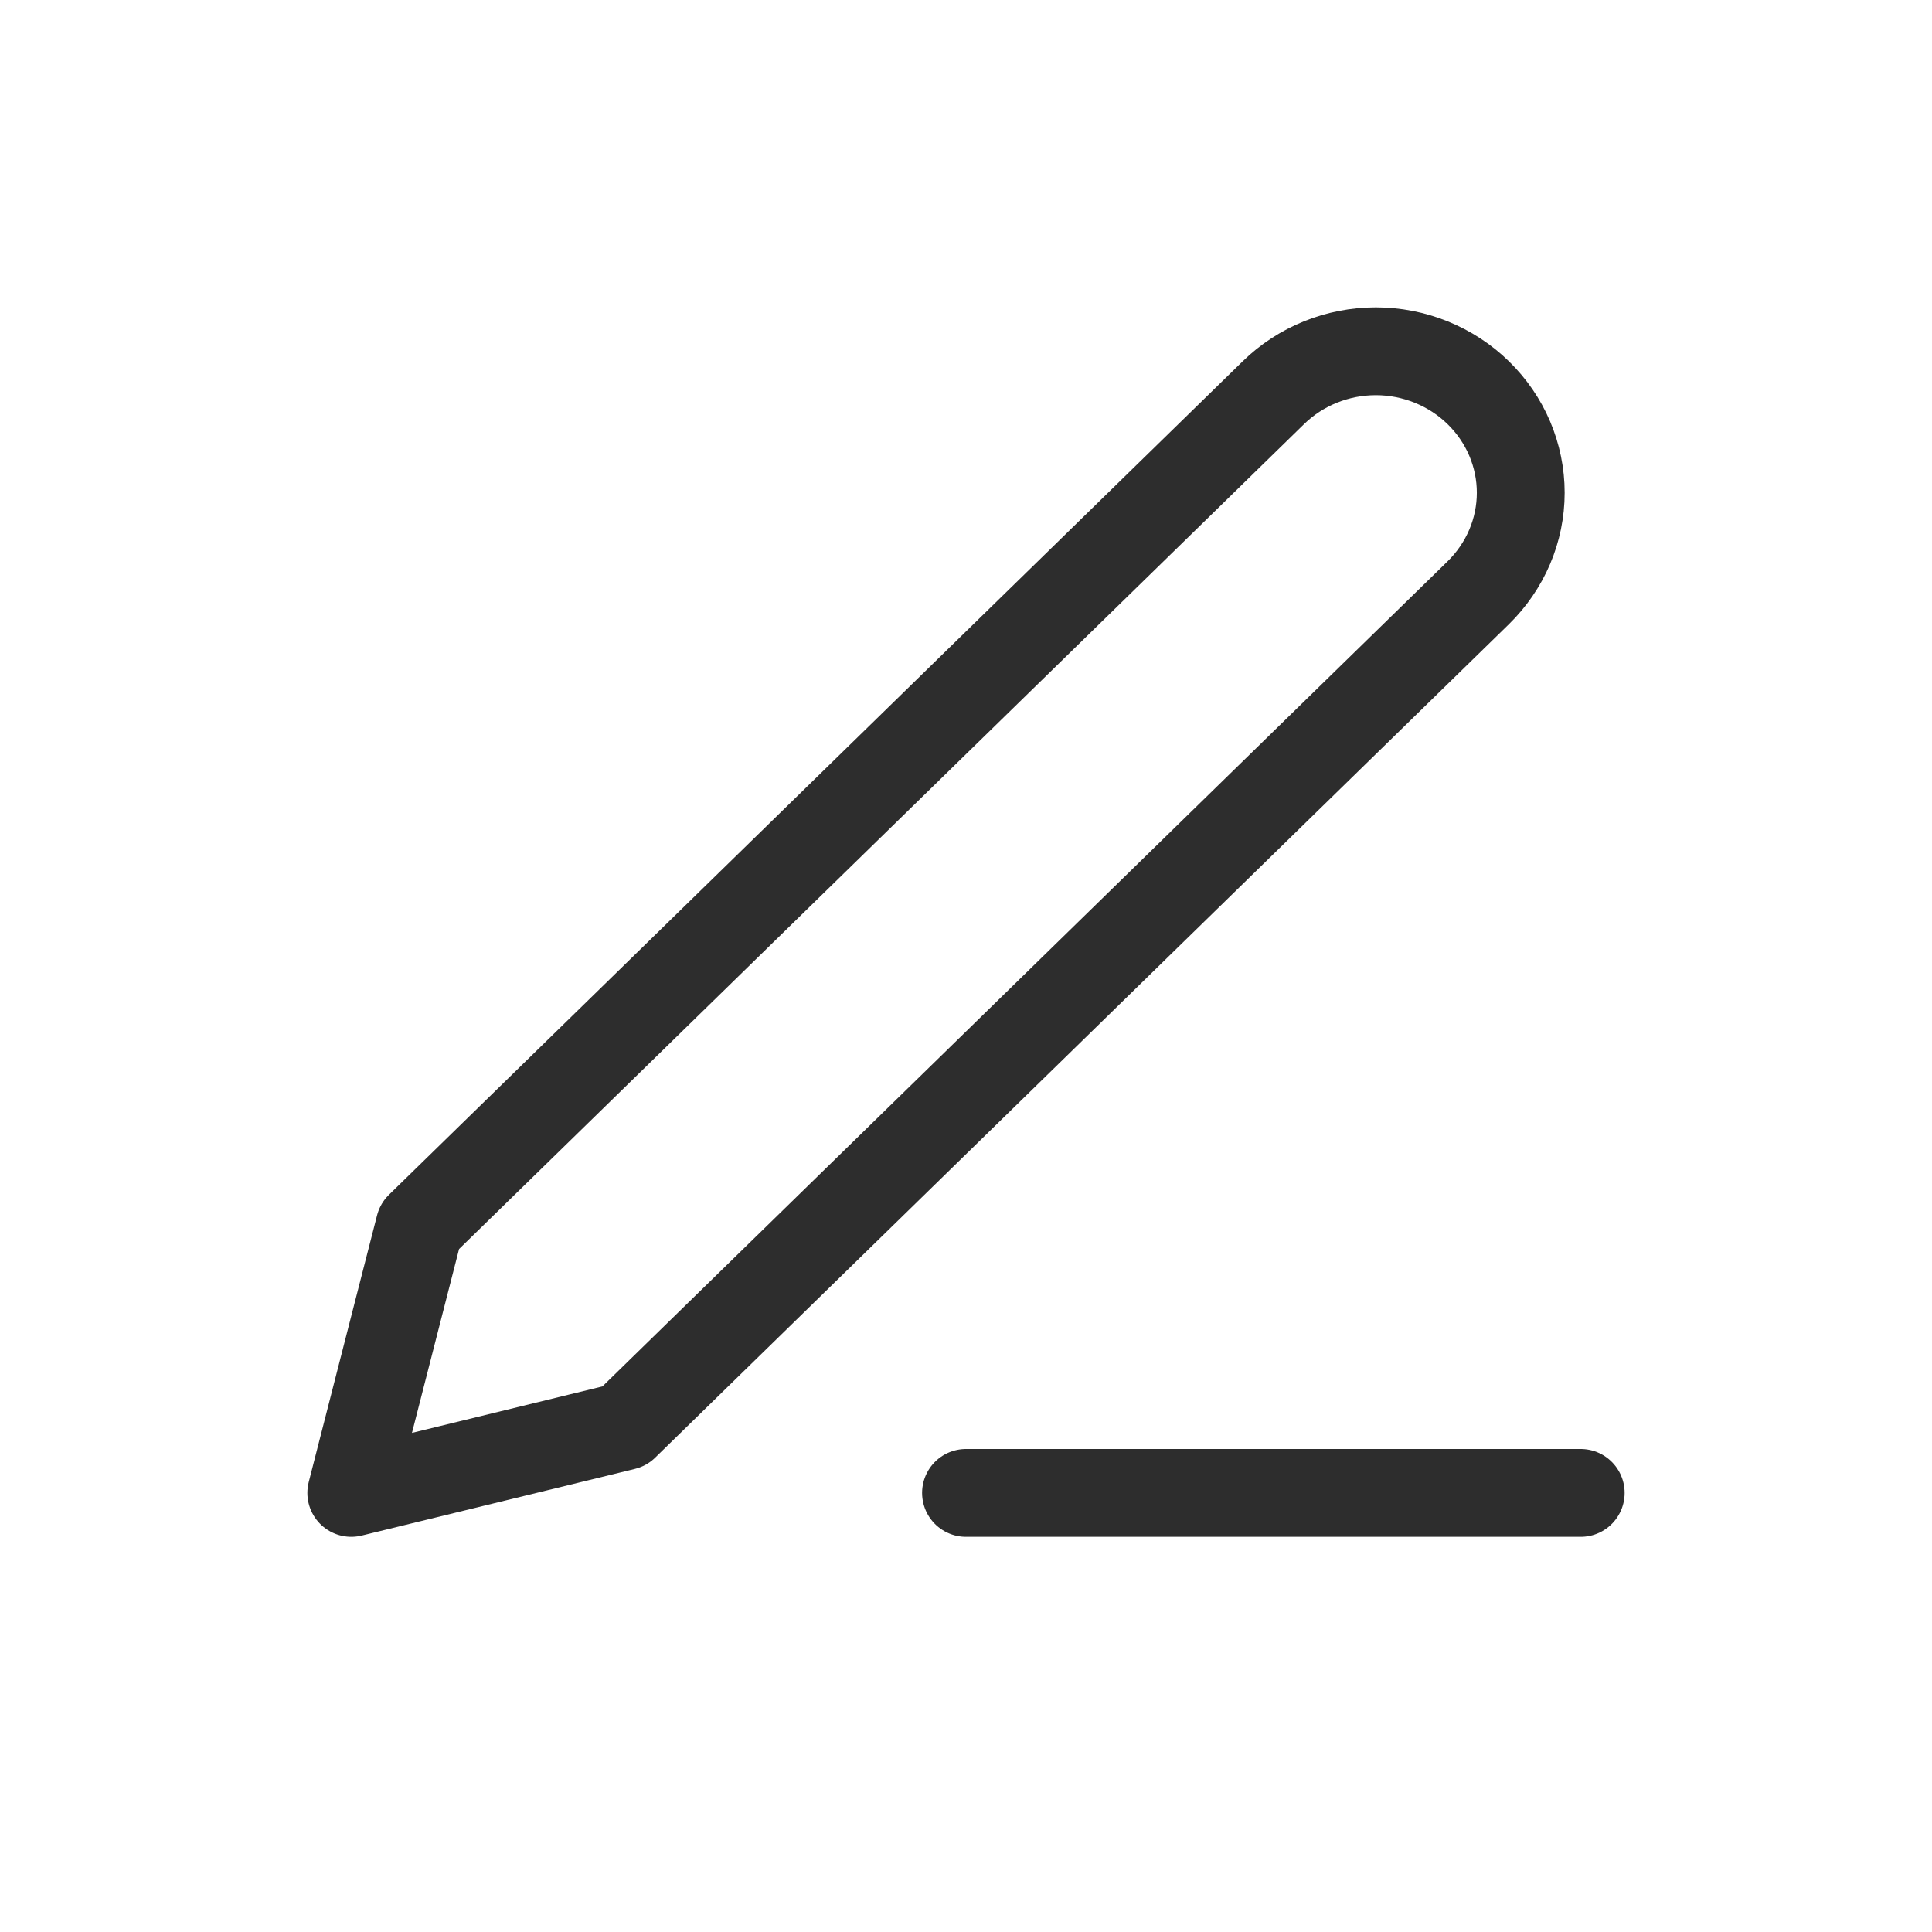 <svg width="22" height="22" viewBox="0 0 22 22" fill="none" xmlns="http://www.w3.org/2000/svg">
<path d="M11 17H18M14.5 4.472C14.809 4.17 15.229 4 15.667 4C15.883 4 16.098 4.042 16.298 4.123C16.498 4.204 16.68 4.322 16.833 4.472C16.986 4.621 17.108 4.799 17.191 4.994C17.274 5.19 17.317 5.399 17.317 5.611C17.317 5.822 17.274 6.032 17.191 6.227C17.108 6.422 16.986 6.6 16.833 6.75L7.111 16.241L4 17L4.778 13.963L14.5 4.472Z" stroke="#2D2D2D" stroke-linecap="round" stroke-linejoin="round"/>
</svg>
